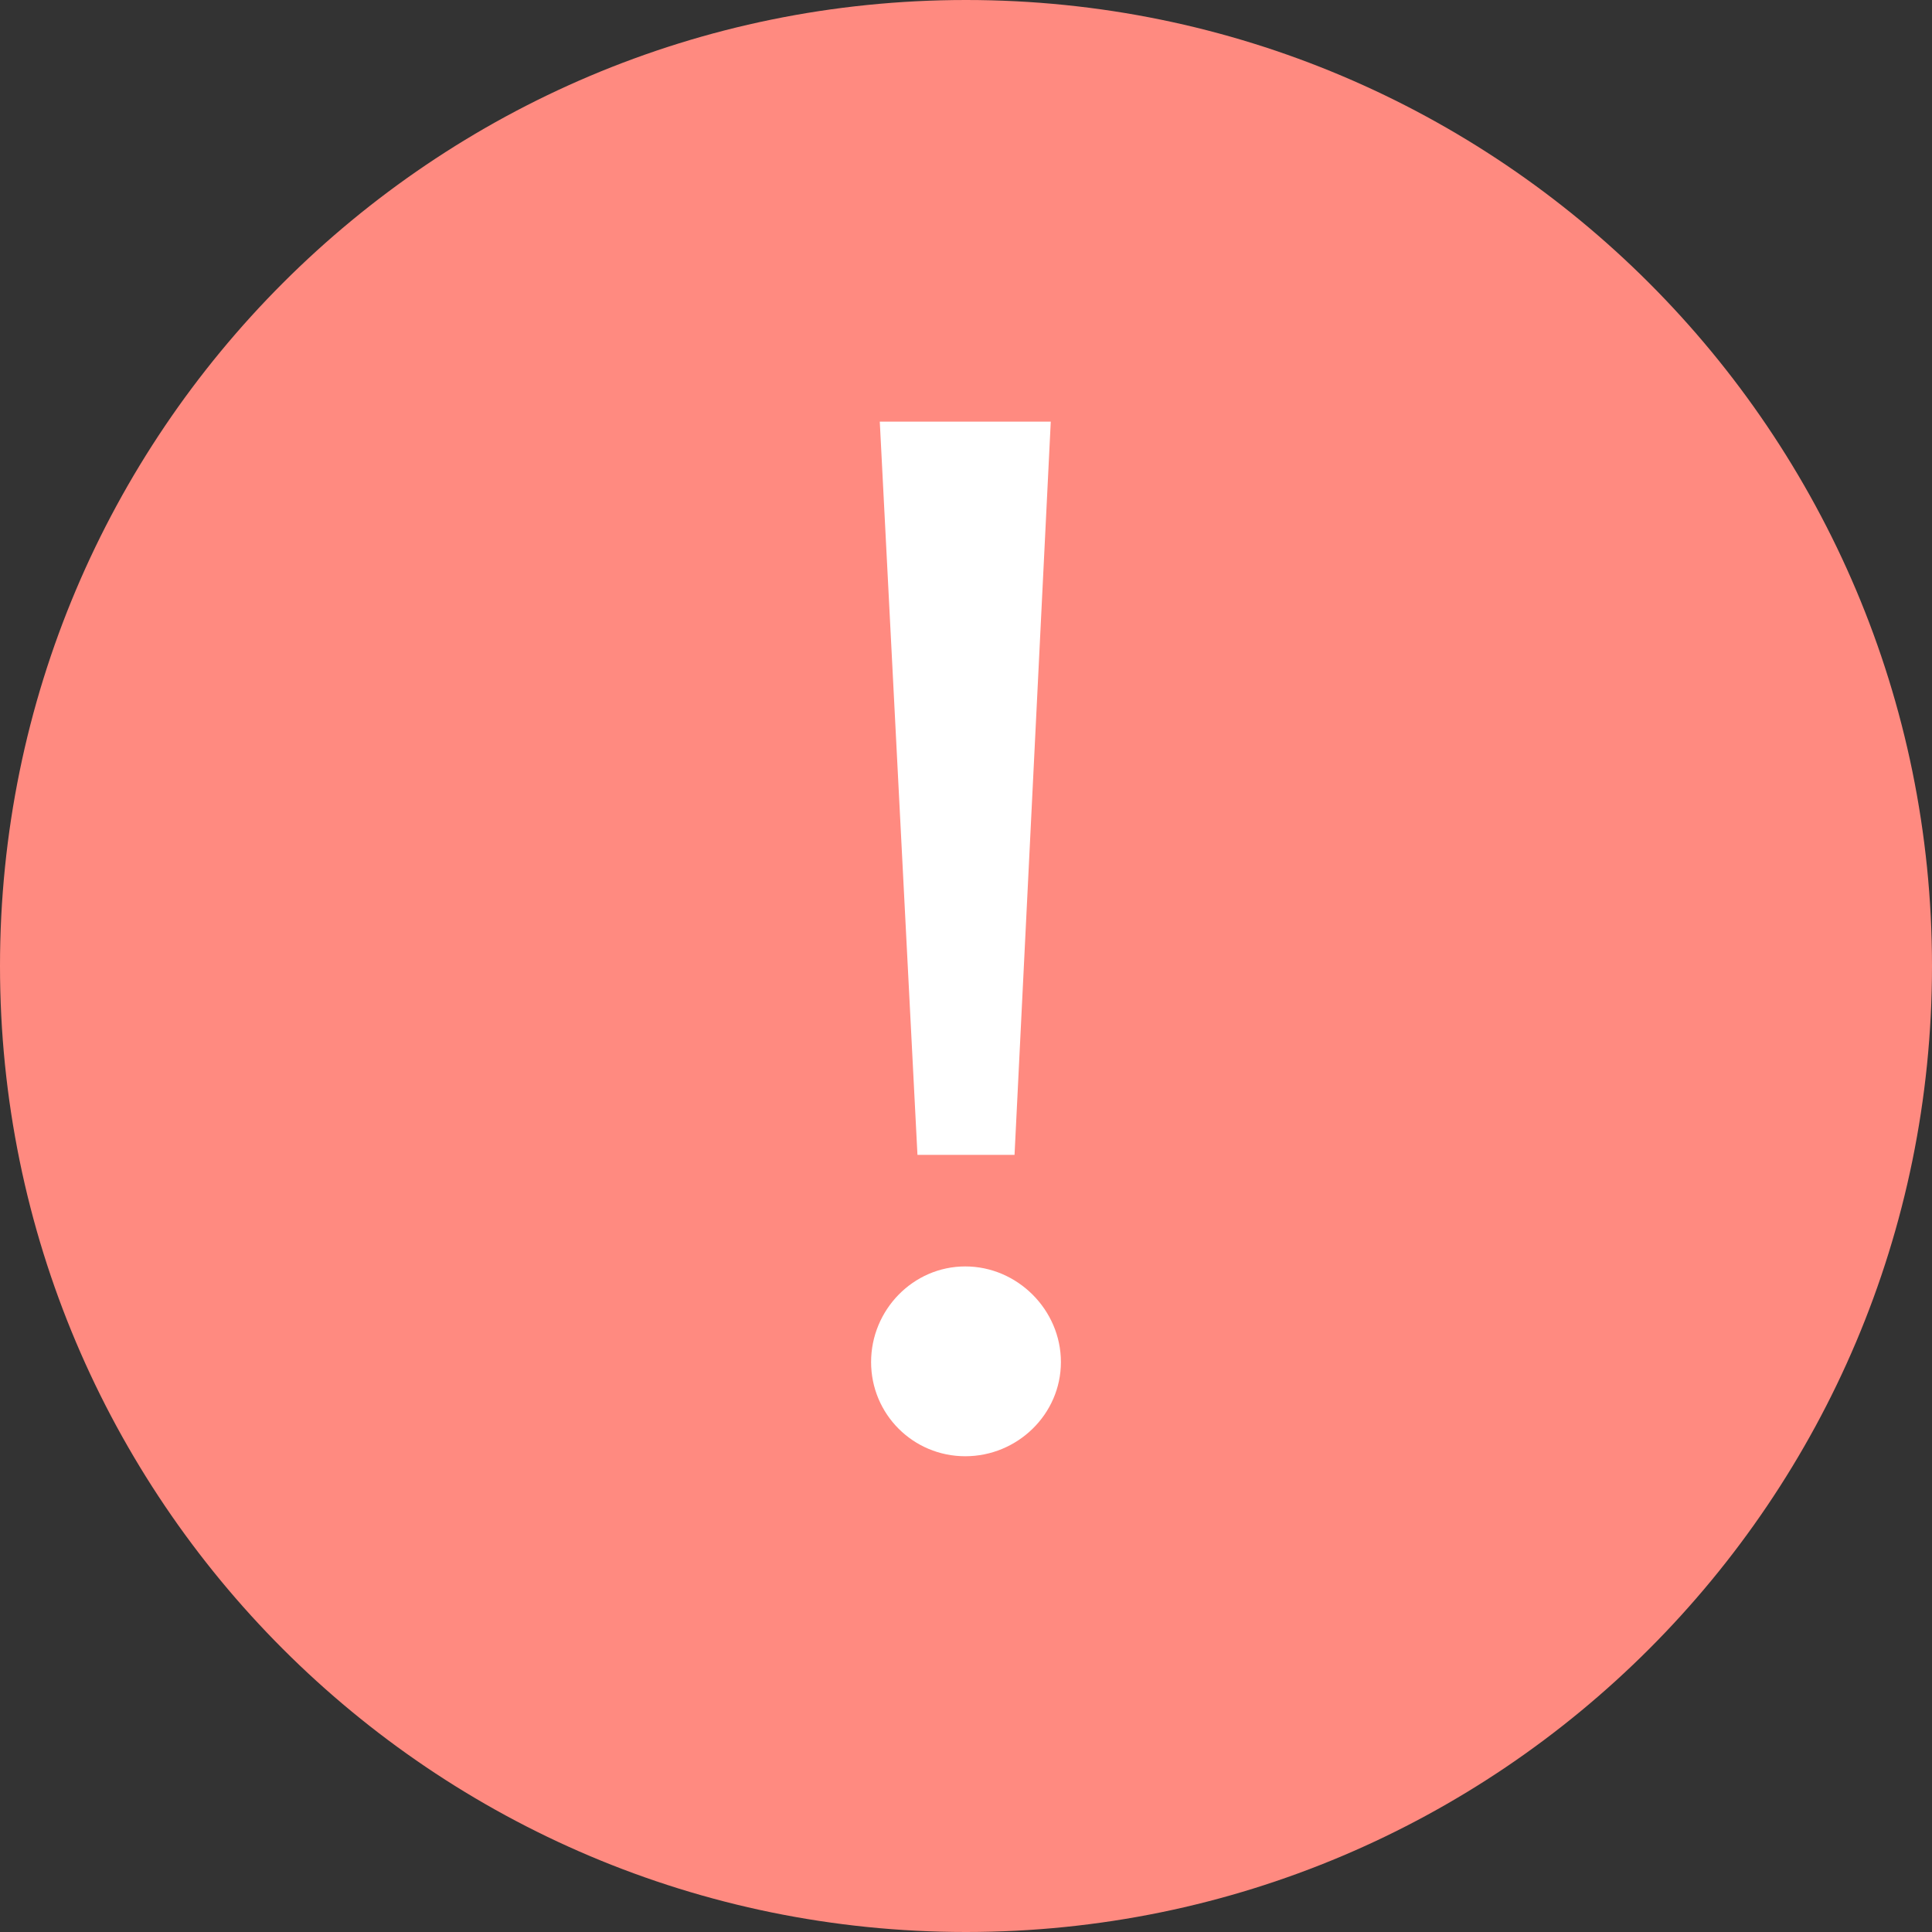 <svg width="16" height="16" viewBox="0 0 16 16" fill="none" xmlns="http://www.w3.org/2000/svg">
<rect x="0" y="0" width="16" height="16" fill="#333333" stroke="none"/>
<path fill-rule="evenodd" clip-rule="evenodd" d="M8 16C12.418 16 16 12.418 16 8C16 3.582 12.418 0 8 0C3.582 0 0 3.582 0 8C0 12.418 3.582 16 8 16Z" fill="#FF8A80"/>
<path fill-rule="evenodd" clip-rule="evenodd" d="M8.702 3.492H7.286L7.598 9.564H8.402L8.702 3.492ZM7.214 11.28C7.214 11.712 7.562 12.06 7.994 12.06C8.426 12.06 8.786 11.712 8.786 11.28C8.786 10.848 8.426 10.488 7.994 10.488C7.562 10.488 7.214 10.848 7.214 11.28Z" fill="white"/>
</svg>
